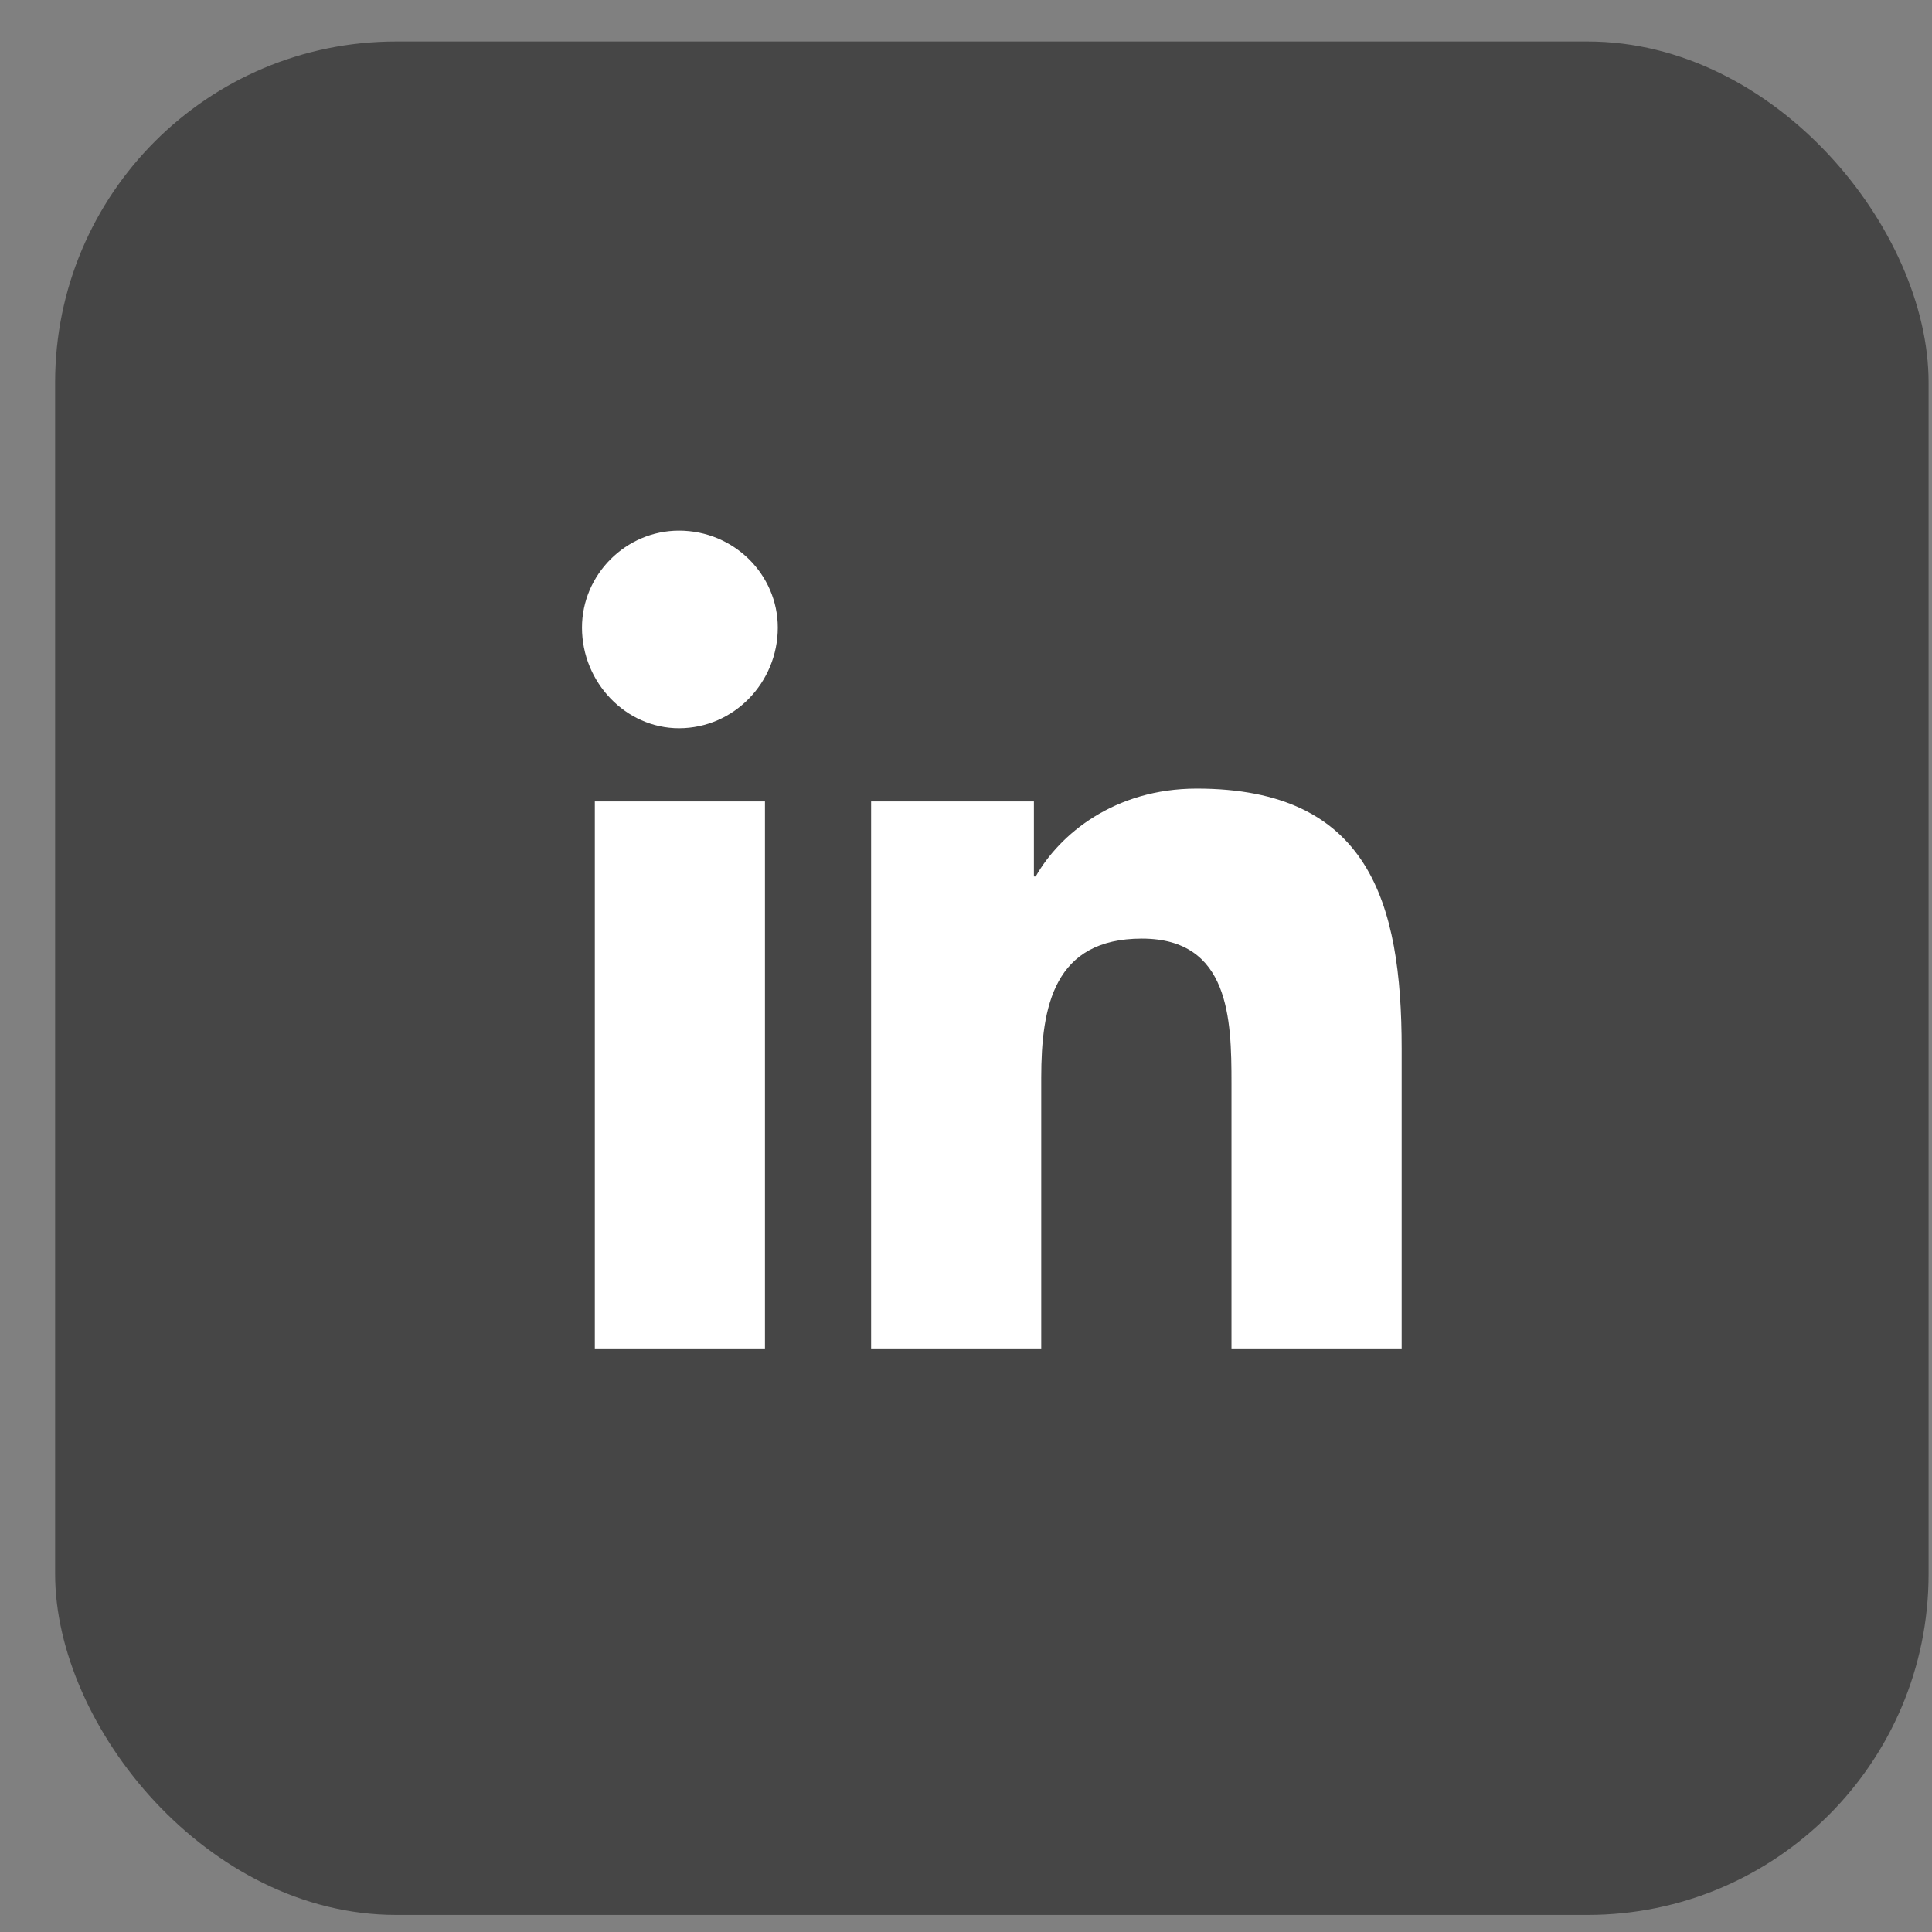 <svg width="34" height="34" viewBox="0 0 34 34" fill="none" xmlns="http://www.w3.org/2000/svg">
<rect x="0" y="0" width="34" height="34" fill="#808080" stroke="none"/>
<rect x="0.97" y="0.73" width="32.97" height="32.97" rx="6" fill="#464646"/>
<path d="M13.462 23.73H10.468V14.104H13.462V23.73ZM11.949 12.816C11.015 12.816 10.242 12.011 10.242 11.045C10.242 10.111 11.015 9.338 11.949 9.338C12.915 9.338 13.688 10.111 13.688 11.045C13.688 12.011 12.915 12.816 11.949 12.816ZM24.634 23.73H21.672V19.062C21.672 17.935 21.64 16.518 20.095 16.518C18.549 16.518 18.324 17.71 18.324 18.965V23.73H15.33V14.104H18.195V15.424H18.227C18.646 14.683 19.612 13.878 21.061 13.878C24.087 13.878 24.667 15.874 24.667 18.45V23.73H24.634Z" fill="white"/>
</svg>

